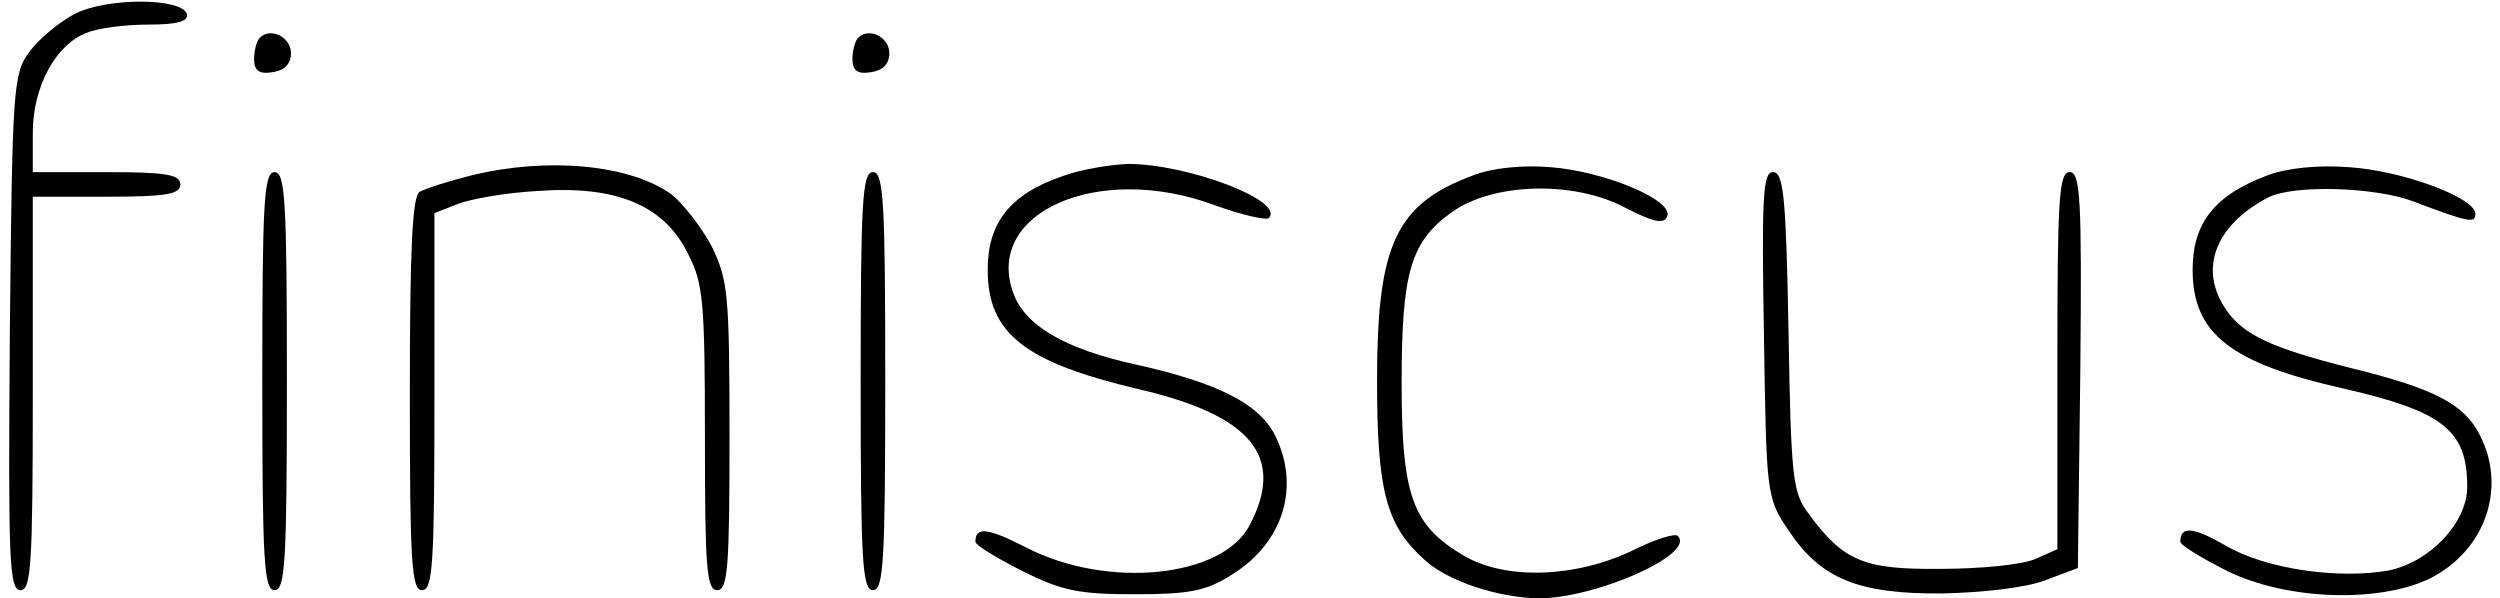 <?xml version="1.0" standalone="no"?>
<!DOCTYPE svg PUBLIC "-//W3C//DTD SVG 20010904//EN"
 "http://www.w3.org/TR/2001/REC-SVG-20010904/DTD/svg10.dtd">
<svg version="1.0" xmlns="http://www.w3.org/2000/svg"
 width="305pt" height="73pt" viewBox="0 0 305 73"
 preserveAspectRatio="xMidYMid meet">

<g transform="translate(0,73) scale(0.1,-0.1)"
fill="#000000" stroke="none">
<path d="M91 713 c-19 -10 -44 -31 -55 -46 -20 -27 -21 -43 -24 -343 -2 -277
-1 -314 13 -314 13 0 15 31 15 240 l0 240 90 0 c73 0 90 3 90 15 0 12 -17 15
-90 15 l-90 0 0 48 c0 56 28 108 66 122 14 6 48 10 75 10 36 0 49 4 47 13 -7
20 -98 20 -137 0z"/>
<path d="M317 684 c-4 -4 -7 -16 -7 -26 0 -14 6 -19 23 -16 14 2 22 10 22 23
0 20 -25 32 -38 19z"/>
<path d="M1047 684 c-4 -4 -7 -16 -7 -26 0 -14 6 -19 23 -16 14 2 22 10 22 23
0 20 -25 32 -38 19z"/>
<path d="M575 516 c-28 -7 -56 -16 -63 -20 -9 -5 -12 -70 -12 -247 0 -206 2
-239 15 -239 13 0 15 32 15 230 l0 230 28 11 c15 6 59 14 98 16 95 7 154 -17
183 -76 19 -36 21 -58 21 -226 0 -158 2 -185 15 -185 13 0 15 28 15 188 0 175
-2 191 -22 232 -13 24 -35 52 -49 63 -50 36 -150 46 -244 23z"/>
<path d="M1296 515 c-64 -22 -91 -57 -91 -114 0 -78 45 -113 185 -146 137 -32
178 -82 135 -165 -33 -65 -174 -79 -273 -28 -47 24 -62 26 -62 7 0 -4 26 -20
58 -36 48 -24 69 -28 137 -28 66 0 87 4 118 24 63 39 84 108 52 171 -20 38
-70 63 -168 85 -88 19 -137 48 -151 88 -35 98 104 159 245 107 33 -12 63 -19
67 -16 20 21 -99 66 -172 66 -23 -1 -59 -7 -80 -15z"/>
<path d="M1797 516 c-94 -35 -117 -84 -117 -250 0 -135 11 -177 58 -219 28
-26 89 -46 139 -47 70 0 192 54 170 76 -3 4 -28 -4 -54 -17 -70 -34 -156 -37
-207 -7 -63 37 -76 73 -76 211 0 135 11 172 61 208 50 36 148 39 211 6 35 -18
48 -21 52 -11 8 20 -77 55 -142 60 -35 3 -72 -1 -95 -10z"/>
<path d="M2766 516 c-64 -24 -91 -58 -91 -115 0 -78 46 -114 184 -145 122 -28
151 -51 151 -120 0 -44 -46 -92 -96 -102 -62 -11 -150 2 -198 30 -40 23 -56
25 -56 5 0 -4 26 -20 58 -36 72 -35 183 -39 246 -9 68 34 95 111 61 176 -19
37 -55 56 -157 81 -95 24 -131 40 -152 71 -34 49 -14 103 51 137 31 16 131 13
178 -5 66 -25 75 -27 75 -15 0 20 -90 53 -154 57 -38 3 -76 -1 -100 -10z"/>
<path d="M320 265 c0 -220 2 -255 15 -255 13 0 15 35 15 255 0 220 -2 255 -15
255 -13 0 -15 -35 -15 -255z"/>
<path d="M1050 265 c0 -220 2 -255 15 -255 13 0 15 35 15 255 0 220 -2 255
-15 255 -13 0 -15 -35 -15 -255z"/>
<path d="M2152 322 c3 -196 3 -199 30 -239 39 -59 85 -78 188 -77 48 1 102 7
125 16 l40 15 3 242 c2 210 0 241 -13 241 -13 0 -15 -31 -15 -230 l0 -230 -27
-12 c-16 -7 -67 -12 -115 -12 -94 -1 -119 9 -162 68 -19 25 -21 44 -24 222 -3
164 -6 194 -19 194 -12 0 -14 -27 -11 -198z"/>
</g>
</svg>
